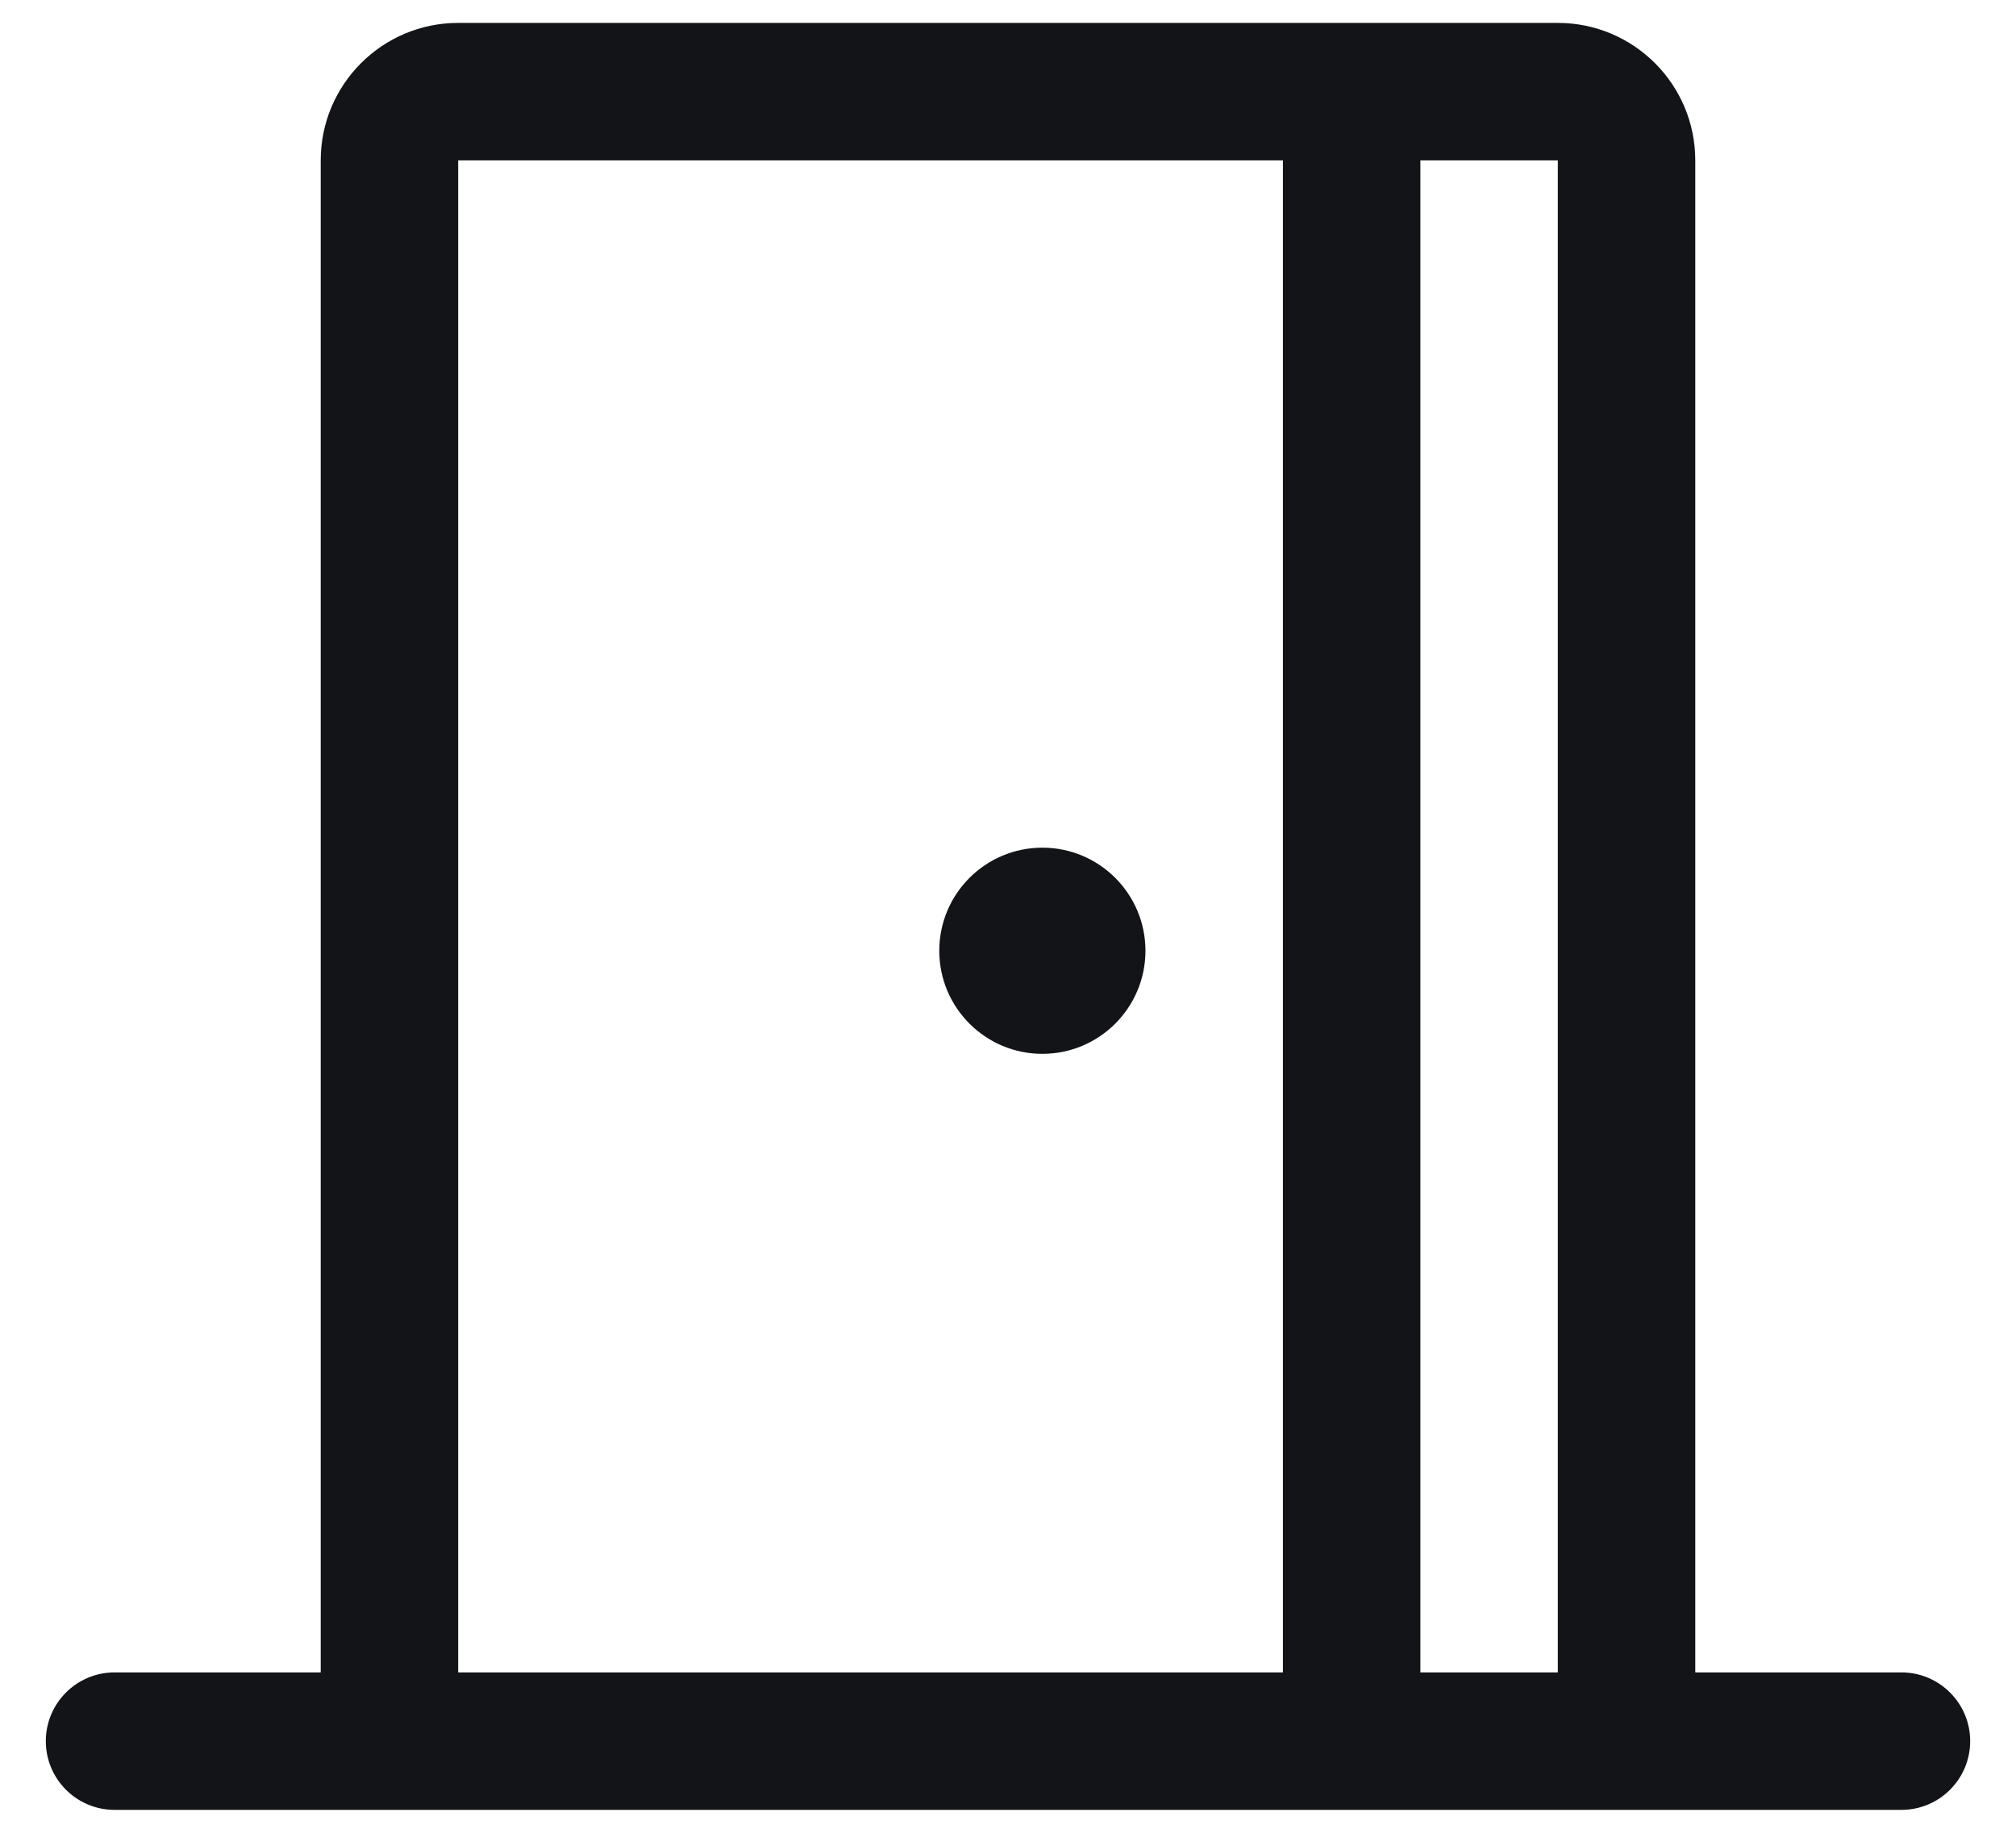 <svg width="22" height="20" viewBox="0 0 22 20" fill="none" xmlns="http://www.w3.org/2000/svg">
<path fill-rule="evenodd" clip-rule="evenodd" d="M20.75 18.25H18.5V1.75C18.5 0.922 17.828 0.25 17 0.25H5C4.172 0.25 3.5 0.922 3.5 1.75V18.25H1.25C0.836 18.25 0.5 18.586 0.5 19C0.5 19.414 0.836 19.75 1.25 19.75H20.75C21.164 19.75 21.5 19.414 21.5 19C21.5 18.586 21.164 18.25 20.75 18.25ZM17 1.75V18.25H15.5V1.75H17ZM5 1.75H14V18.25H5V1.75ZM12.5 10.375C12.5 10.996 11.996 11.5 11.375 11.5C10.754 11.5 10.25 10.996 10.25 10.375C10.25 9.754 10.754 9.25 11.375 9.25C11.996 9.25 12.5 9.754 12.5 10.375Z" fill="#121417"/>
</svg>

